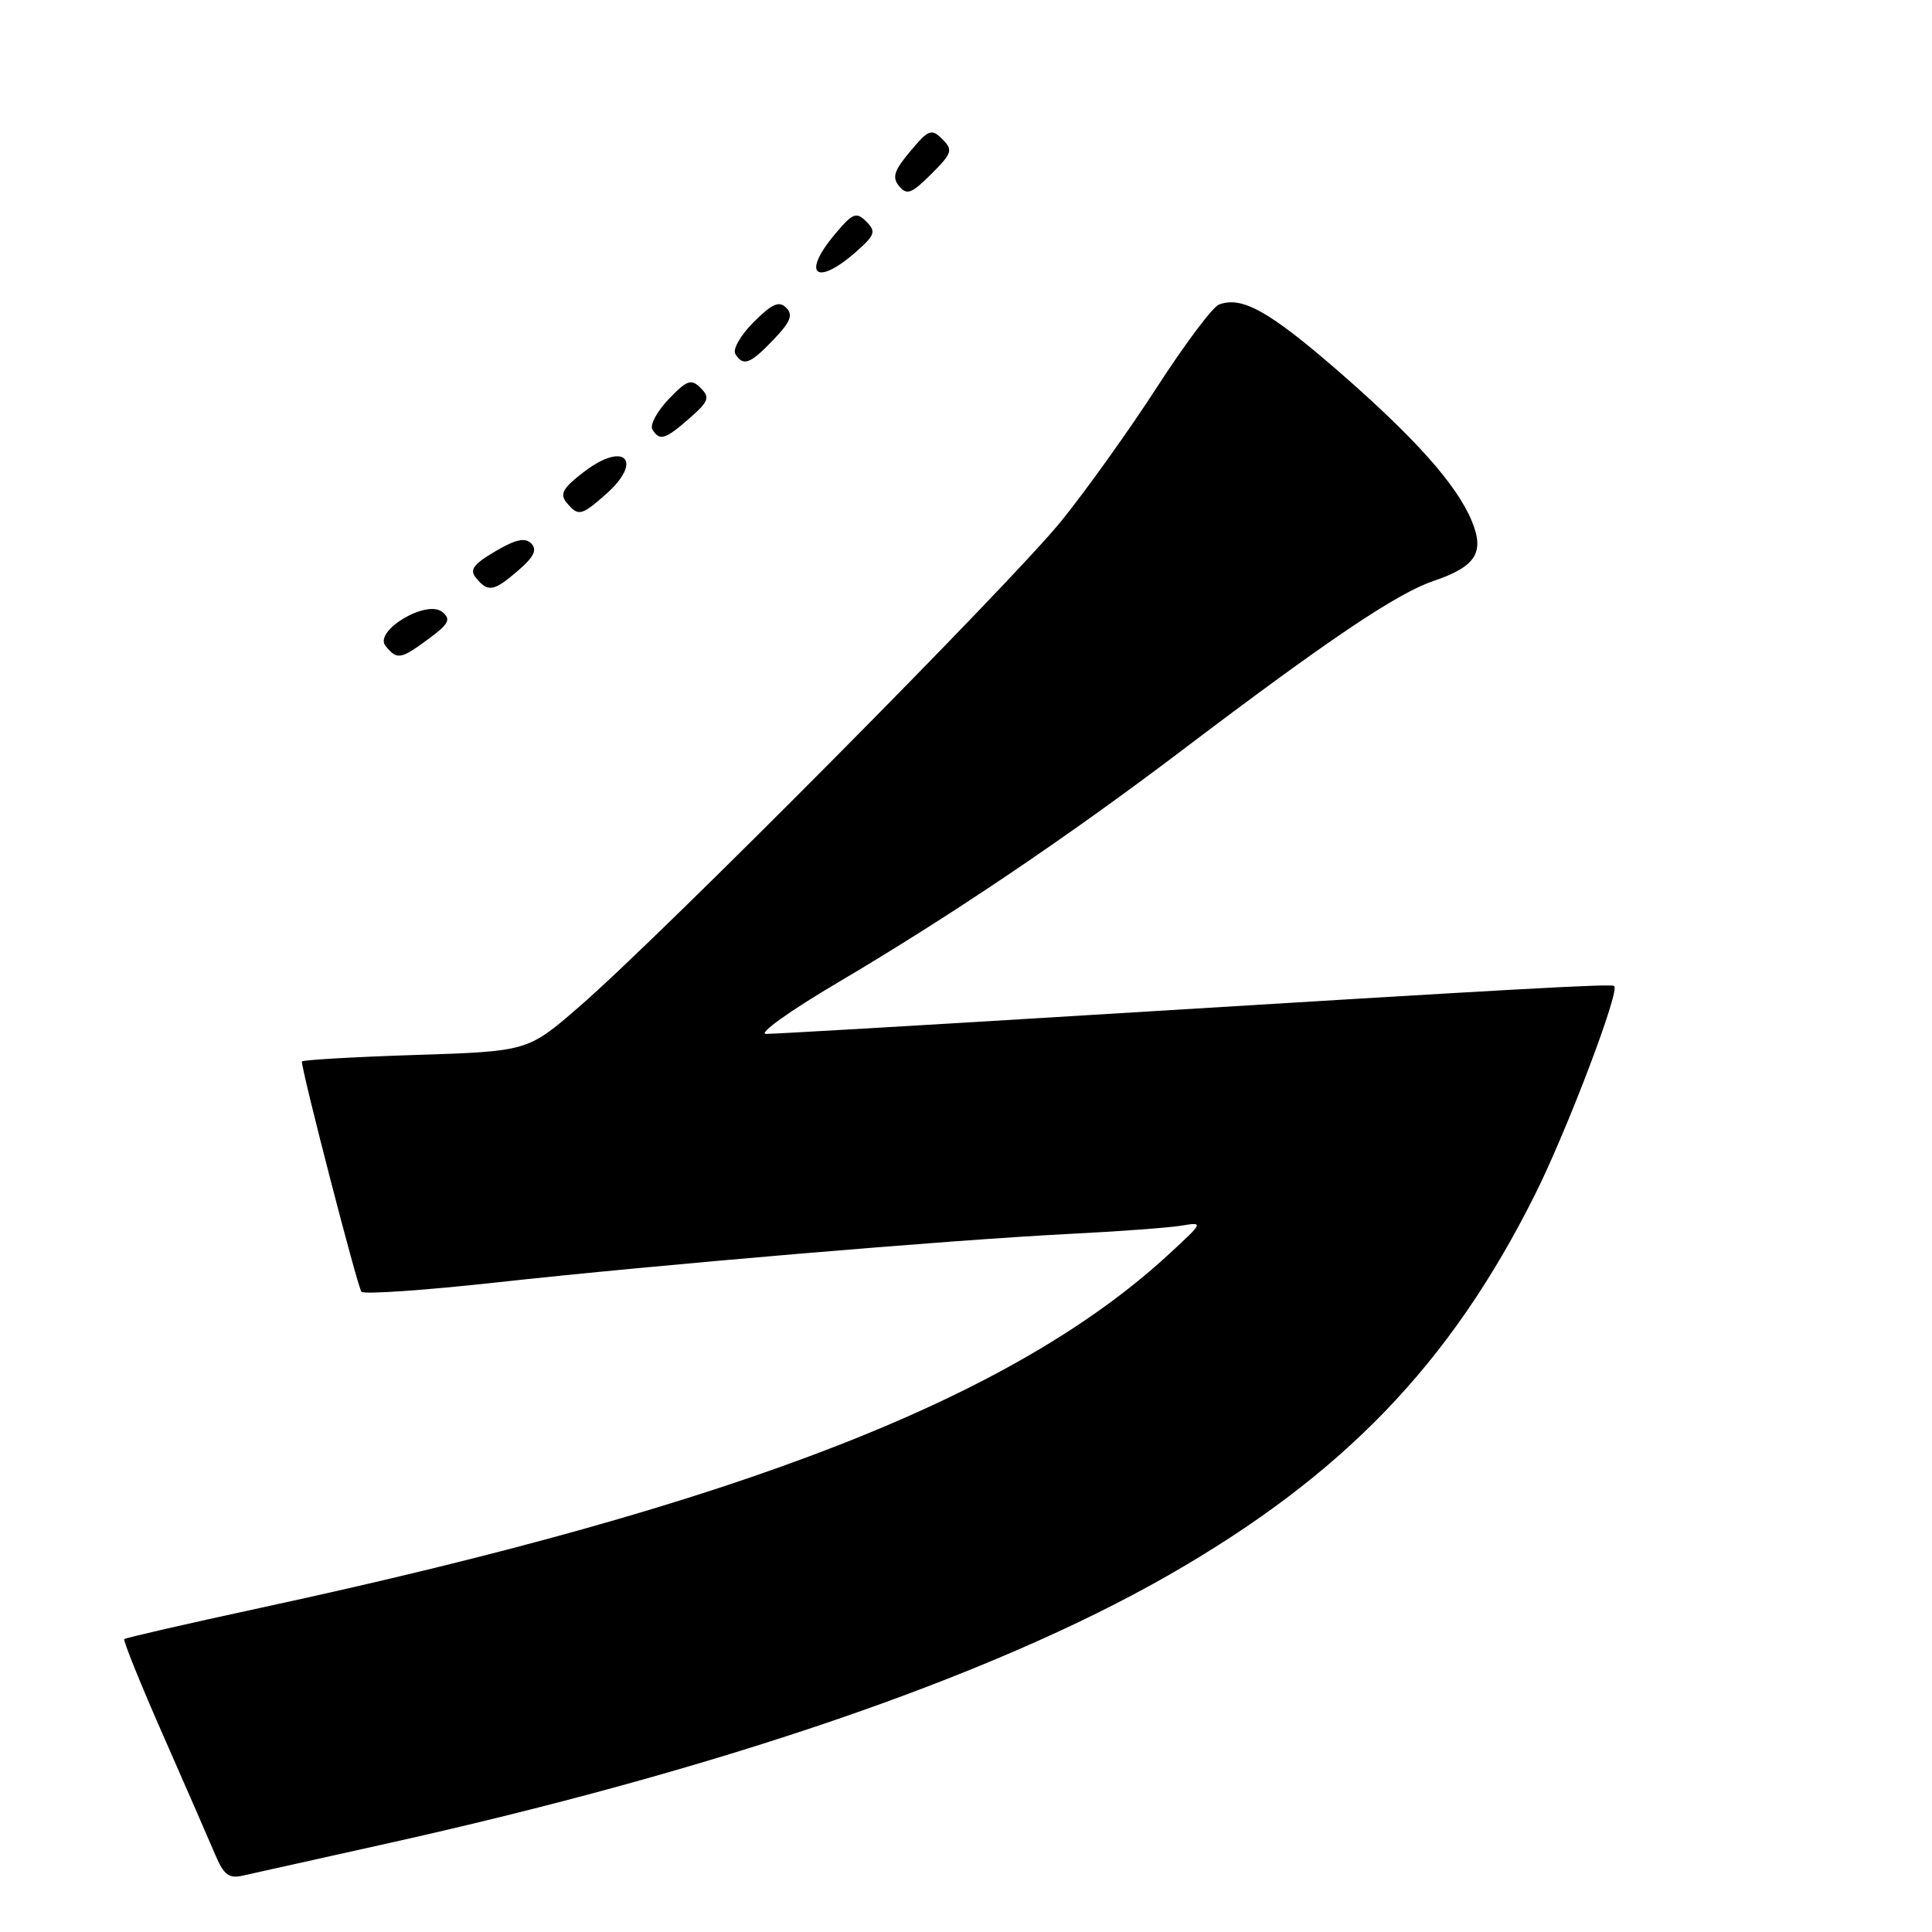<?xml version="1.0" encoding="UTF-8" standalone="no"?>
<!DOCTYPE svg PUBLIC "-//W3C//DTD SVG 1.1//EN" "http://www.w3.org/Graphics/SVG/1.1/DTD/svg11.dtd" >
<svg xmlns="http://www.w3.org/2000/svg" xmlns:xlink="http://www.w3.org/1999/xlink" version="1.1" viewBox="0 0 256 256">
 <g >
 <path fill="currentColor"
d=" M 50.50 244.45 C 95.02 234.60 131.15 222.24 154.66 208.82 C 177.89 195.55 192.14 180.79 203.37 158.34 C 207.62 149.86 214.69 131.25 213.89 130.65 C 213.45 130.33 202.30 130.95 144.00 134.52 C 121.72 135.89 102.60 137.00 101.50 137.00 C 100.40 136.99 104.67 133.94 111.00 130.20 C 126.02 121.33 141.48 110.90 156.73 99.34 C 175.88 84.83 185.09 78.63 189.90 77.00 C 195.56 75.08 196.75 73.23 195.02 69.04 C 193.01 64.19 187.45 57.97 177.21 49.07 C 168.13 41.20 164.53 39.20 161.51 40.36 C 160.69 40.67 157.02 45.56 153.36 51.22 C 149.71 56.87 143.99 64.88 140.66 69.00 C 134.06 77.19 87.63 123.96 76.71 133.43 C 69.92 139.31 69.92 139.31 54.96 139.79 C 46.73 140.06 40.00 140.45 40.00 140.66 C 40.00 142.03 47.40 170.63 47.89 171.16 C 48.23 171.53 56.23 170.98 65.68 169.94 C 87.26 167.57 125.75 164.31 141.50 163.51 C 148.10 163.18 154.85 162.68 156.50 162.41 C 159.49 161.92 159.49 161.93 155.00 166.08 C 134.37 185.19 98.14 199.32 34.65 213.02 C 24.83 215.14 16.65 217.02 16.47 217.19 C 16.30 217.37 18.62 223.14 21.65 230.01 C 24.67 236.88 27.77 243.98 28.53 245.78 C 29.66 248.45 30.35 248.96 32.21 248.52 C 33.47 248.23 41.70 246.40 50.50 244.45 Z  M 56.82 84.63 C 59.48 82.67 59.79 82.07 58.62 81.10 C 56.54 79.37 49.44 83.62 51.10 85.61 C 52.63 87.47 53.08 87.39 56.82 84.63 Z  M 68.69 75.57 C 70.75 73.79 71.20 72.84 70.40 72.02 C 69.58 71.19 68.33 71.46 65.62 73.06 C 62.68 74.79 62.18 75.51 63.10 76.61 C 64.68 78.52 65.46 78.37 68.69 75.57 Z  M 80.25 65.52 C 85.31 61.06 82.79 58.39 77.41 62.50 C 74.59 64.65 74.13 65.45 75.07 66.59 C 76.62 68.45 77.01 68.37 80.25 65.52 Z  M 91.39 55.40 C 93.91 53.18 94.10 52.67 92.84 51.41 C 91.59 50.16 91.04 50.35 88.59 52.90 C 87.05 54.52 86.08 56.32 86.45 56.92 C 87.41 58.47 88.15 58.25 91.39 55.40 Z  M 102.51 44.99 C 104.76 42.64 105.12 41.72 104.18 40.78 C 103.23 39.83 102.29 40.25 99.86 42.68 C 98.15 44.39 97.06 46.29 97.43 46.89 C 98.48 48.59 99.38 48.26 102.51 44.99 Z  M 113.39 33.40 C 115.96 31.14 116.11 30.68 114.79 29.36 C 113.46 28.03 112.99 28.22 110.65 31.01 C 106.16 36.34 108.11 38.03 113.39 33.40 Z  M 124.87 18.44 C 123.43 17.01 123.05 17.15 120.62 20.04 C 118.46 22.60 118.18 23.51 119.14 24.67 C 120.16 25.90 120.80 25.66 123.39 23.07 C 126.17 20.29 126.30 19.88 124.87 18.44 Z "/>
</g>
</svg>